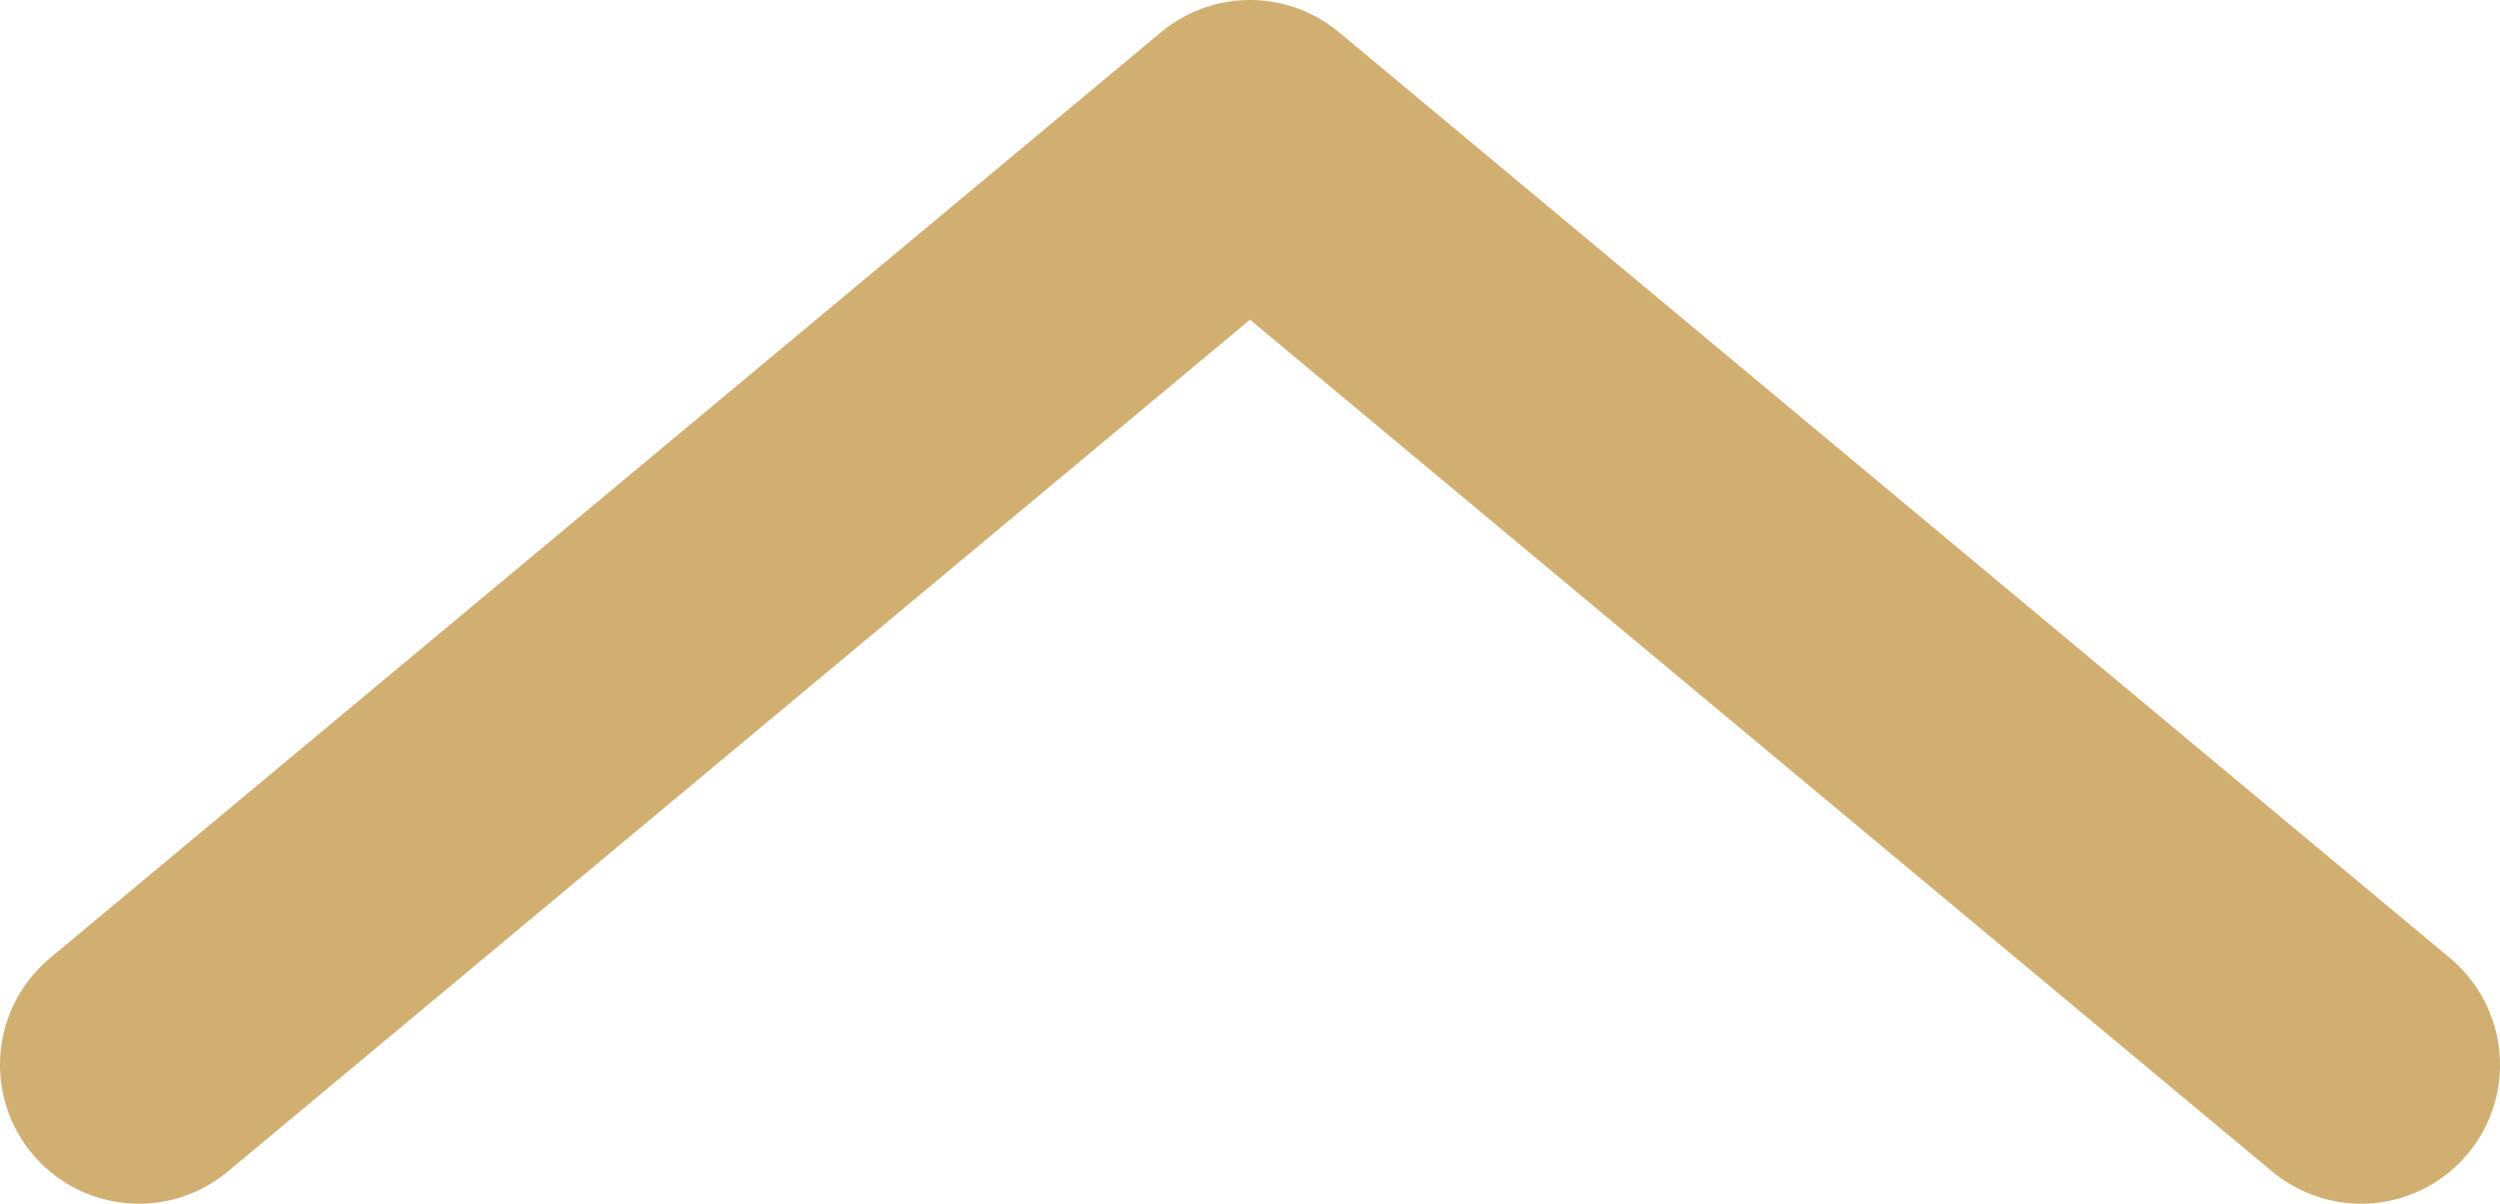 <svg id="Capa_1" data-name="Capa 1" xmlns="http://www.w3.org/2000/svg" viewBox="0 0 13.5 6.5"><title>icon-dropdown-gold-close</title><path d="M1,6,7,1l6,5" transform="translate(-0.25 -0.25)" style="fill:none;stroke:#d0af71;stroke-linecap:round;stroke-linejoin:round;stroke-width:1.5px"/></svg>